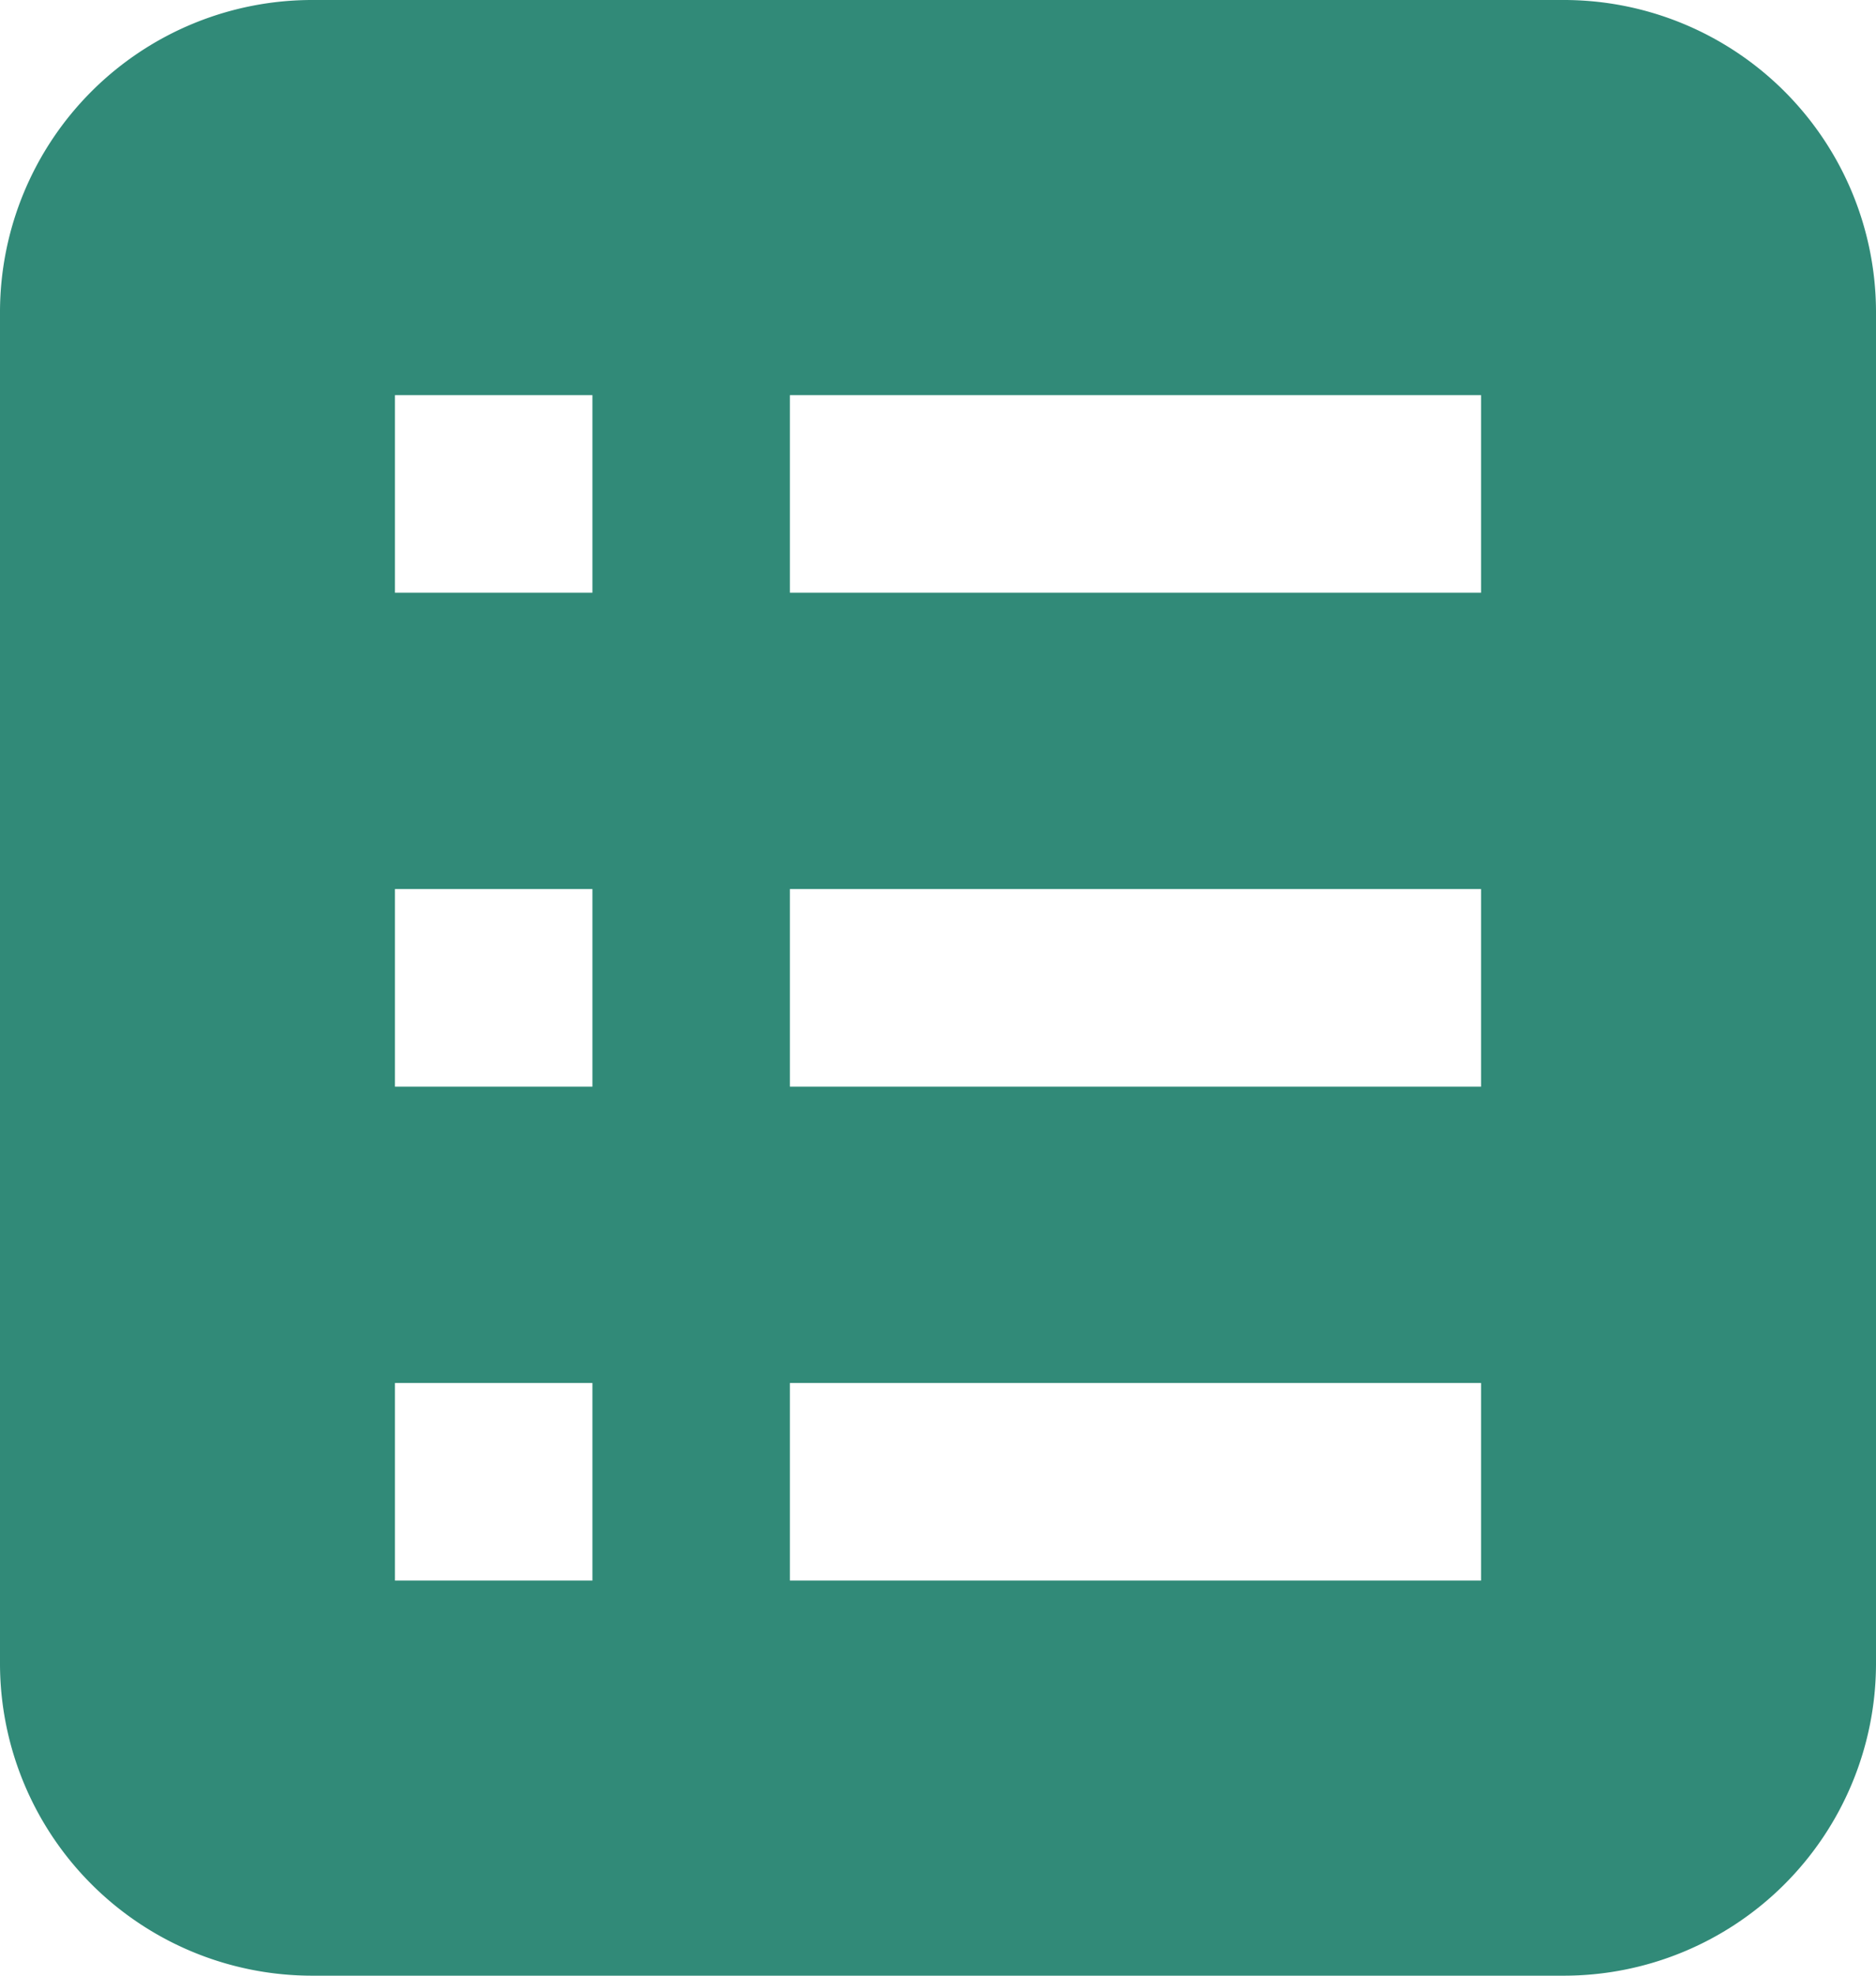 <svg xmlns="http://www.w3.org/2000/svg" width="19" height="20" viewBox="0 0 19 20">
  <defs>
    <style>
      .cls-1 {
        fill: #318a78;
        fill-rule: evenodd;
      }
    </style>
  </defs>
  <path id="Shape_1128_copy" data-name="Shape 1128 copy" class="cls-1" d="M15.833,0H3.167A3.162,3.162,0,0,0,0,3.15v13.7A3.162,3.162,0,0,0,3.167,20H15.833A3.162,3.162,0,0,0,19,16.85V3.15A3.162,3.162,0,0,0,15.833,0ZM6,16H4V14H6v2Zm0-5H4V9H6v2ZM6,6H4V4H6V6Zm9,10H8V14h7v2Zm0-5H8V9h7v2Zm0-5H8V4h7V6Z"/>
</svg>
